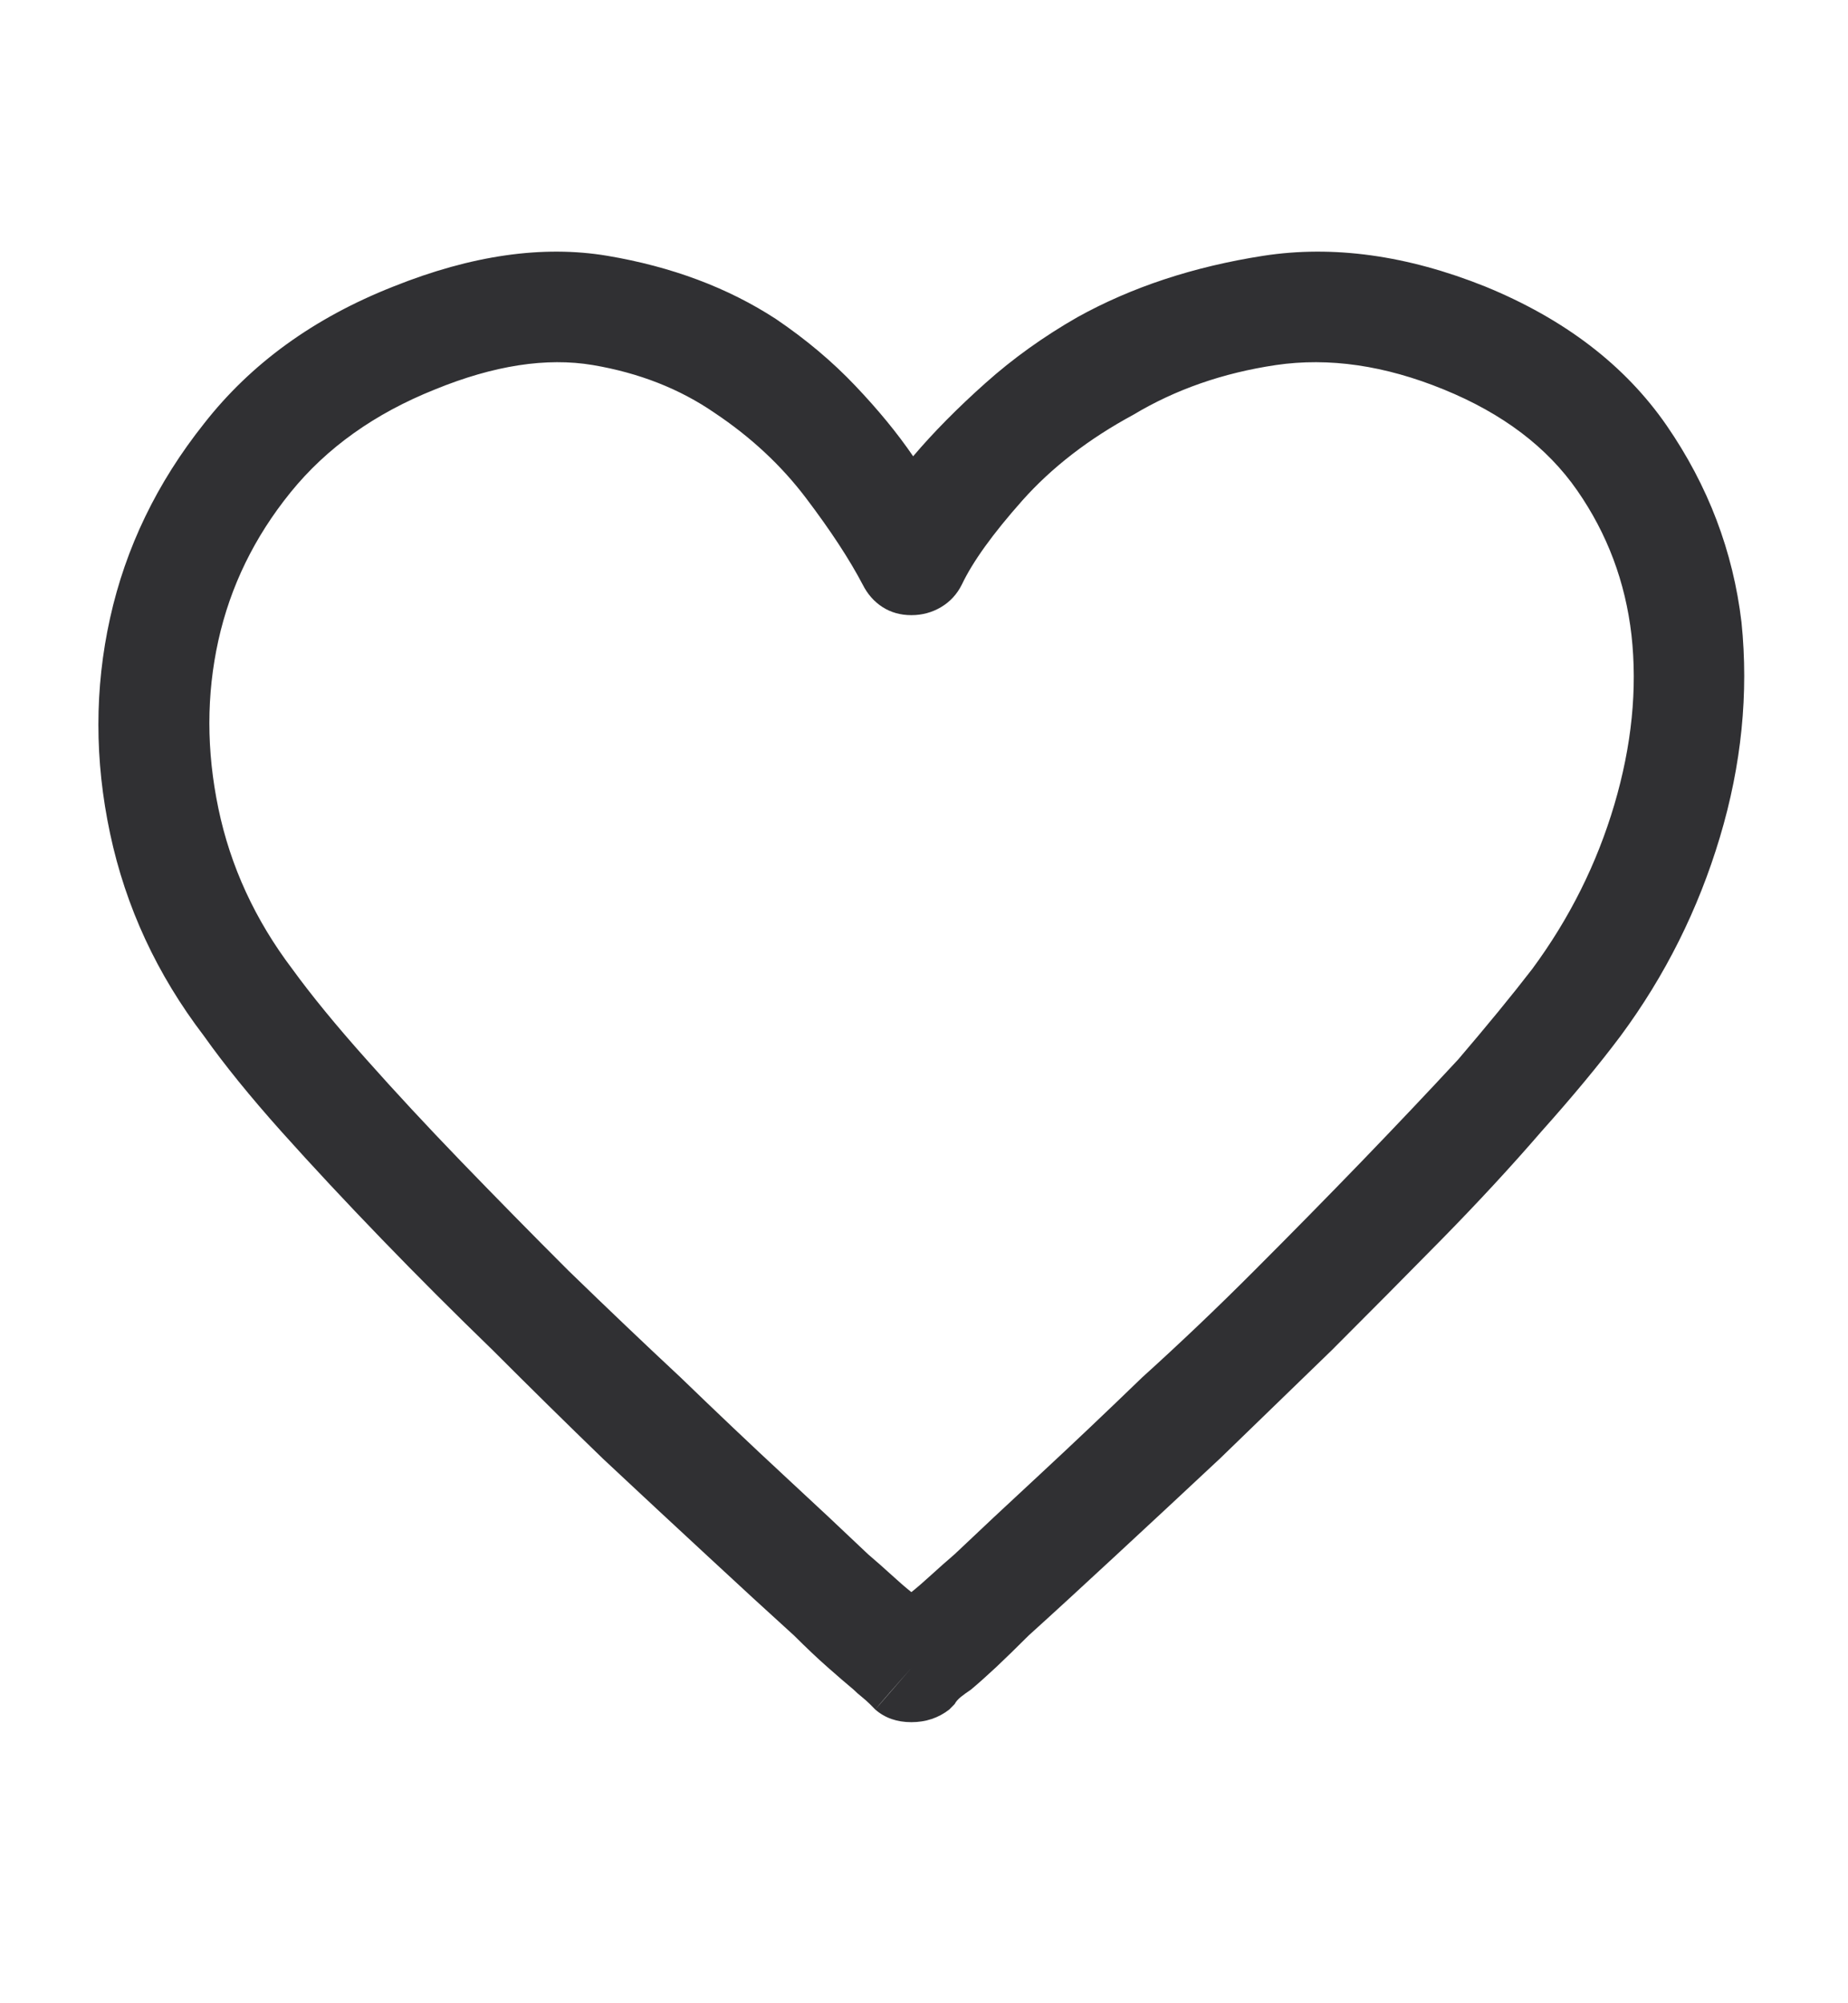 <svg width="24" height="26" viewBox="0 0 24 26" fill="none" xmlns="http://www.w3.org/2000/svg">
<g id="Icon">
<path id="Vector" d="M14.719 5.383C14.141 5.695 13.66 6.066 13.277 6.496C12.895 6.926 12.633 7.289 12.492 7.586C12.43 7.711 12.34 7.809 12.223 7.879C12.105 7.949 11.977 7.984 11.836 7.984C11.695 7.984 11.57 7.949 11.461 7.879C11.352 7.809 11.266 7.711 11.203 7.586C11.031 7.258 10.785 6.883 10.465 6.461C10.145 6.039 9.75 5.672 9.281 5.359C8.828 5.047 8.301 4.84 7.699 4.738C7.098 4.637 6.414 4.742 5.648 5.055C4.867 5.367 4.242 5.812 3.773 6.391C3.305 6.969 2.992 7.609 2.836 8.312C2.68 9.016 2.68 9.742 2.836 10.492C2.992 11.242 3.312 11.938 3.797 12.578C4.047 12.922 4.367 13.312 4.758 13.75C5.133 14.172 5.543 14.613 5.988 15.074C6.434 15.535 6.898 16.008 7.383 16.492C7.883 16.977 8.367 17.438 8.836 17.875C9.305 18.328 9.75 18.75 10.172 19.141C10.594 19.531 10.961 19.875 11.273 20.172C11.383 20.266 11.484 20.355 11.578 20.441C11.672 20.527 11.758 20.602 11.836 20.664C11.914 20.602 12 20.527 12.094 20.441C12.188 20.355 12.289 20.266 12.398 20.172C12.711 19.875 13.078 19.531 13.5 19.141C13.922 18.75 14.367 18.328 14.836 17.875C15.32 17.438 15.805 16.977 16.289 16.492C16.773 16.008 17.238 15.535 17.684 15.074C18.129 14.613 18.547 14.172 18.938 13.75C19.312 13.312 19.633 12.922 19.898 12.578C20.383 11.922 20.738 11.211 20.965 10.445C21.191 9.68 21.266 8.945 21.188 8.242C21.109 7.555 20.875 6.93 20.484 6.367C20.094 5.805 19.516 5.367 18.75 5.055C17.984 4.742 17.258 4.637 16.57 4.738C15.883 4.84 15.266 5.055 14.719 5.383ZM11.836 21.648C11.602 21.914 11.465 22.07 11.426 22.117C11.387 22.164 11.367 22.188 11.367 22.188L11.297 22.117C11.266 22.086 11.23 22.055 11.191 22.023C11.152 21.992 11.117 21.961 11.086 21.93C10.992 21.852 10.879 21.754 10.746 21.637C10.613 21.52 10.469 21.383 10.312 21.227C9.984 20.93 9.609 20.586 9.188 20.195C8.766 19.805 8.312 19.383 7.828 18.93C7.359 18.477 6.883 18.008 6.398 17.523C5.898 17.039 5.418 16.559 4.957 16.082C4.496 15.605 4.062 15.141 3.656 14.688C3.25 14.234 2.914 13.82 2.648 13.445C2.039 12.648 1.633 11.773 1.43 10.82C1.227 9.867 1.227 8.934 1.43 8.02C1.633 7.105 2.039 6.266 2.648 5.5C3.258 4.719 4.078 4.125 5.109 3.719C6.125 3.312 7.051 3.18 7.887 3.32C8.723 3.461 9.453 3.734 10.078 4.141C10.469 4.406 10.812 4.695 11.109 5.008C11.406 5.32 11.656 5.625 11.859 5.922C12.125 5.609 12.438 5.293 12.797 4.973C13.156 4.652 13.555 4.367 13.992 4.117C14.695 3.727 15.5 3.461 16.406 3.32C17.312 3.18 18.273 3.312 19.289 3.719C20.32 4.141 21.105 4.742 21.645 5.523C22.184 6.305 22.508 7.156 22.617 8.078C22.711 9 22.617 9.93 22.336 10.867C22.055 11.805 21.625 12.664 21.047 13.445C20.766 13.82 20.422 14.234 20.016 14.688C19.625 15.141 19.195 15.605 18.727 16.082C18.258 16.559 17.781 17.039 17.297 17.523C16.797 18.008 16.312 18.477 15.844 18.93C15.359 19.383 14.906 19.805 14.484 20.195C14.062 20.586 13.688 20.93 13.359 21.227C13.203 21.383 13.062 21.52 12.938 21.637C12.812 21.754 12.703 21.852 12.609 21.93C12.562 21.961 12.52 21.992 12.48 22.023C12.441 22.055 12.414 22.086 12.398 22.117L12.328 22.188C12.328 22.188 12.305 22.164 12.258 22.117C12.211 22.07 12.07 21.914 11.836 21.648ZM11.836 21.648L12.328 22.188C12.188 22.297 12.023 22.352 11.836 22.352C11.648 22.352 11.492 22.297 11.367 22.188L11.836 21.648Z" fill="#303033"/>
</g>
</svg>
